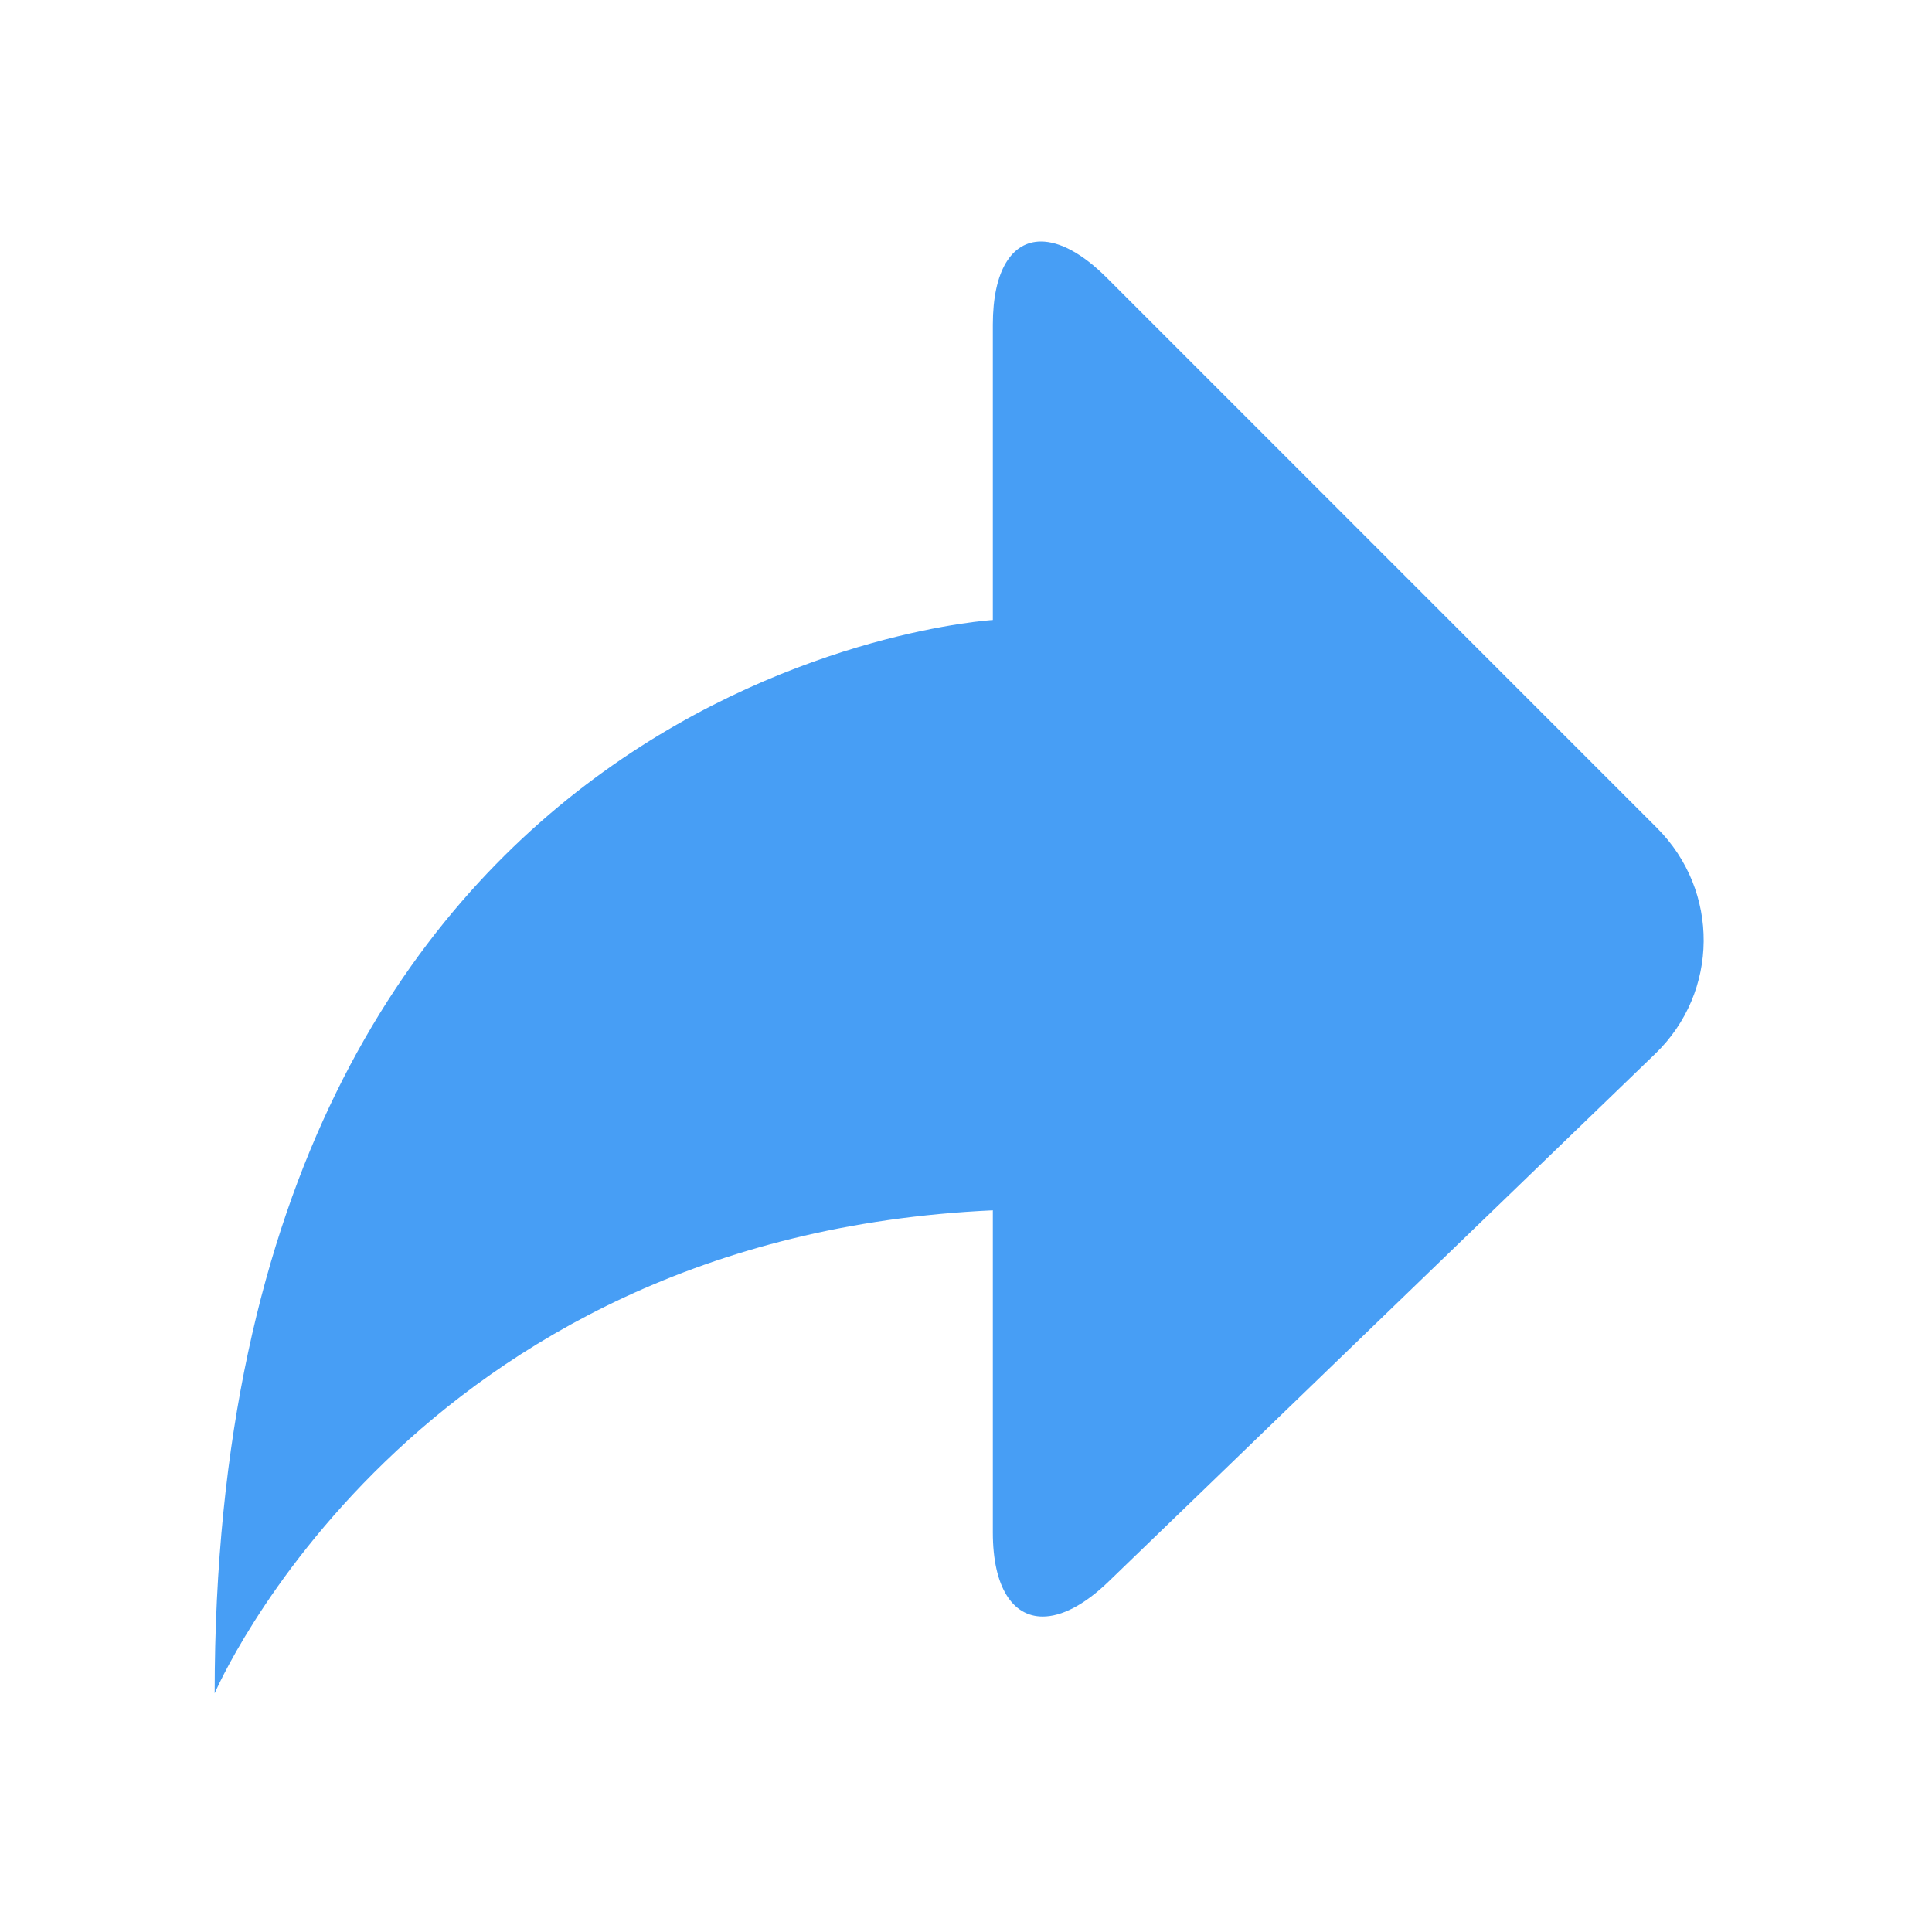 <?xml version="1.0" encoding="UTF-8" standalone="no"?>
<svg width="72px" height="72px" viewBox="0 0 72 72" version="1.1" xmlns="http://www.w3.org/2000/svg" xmlns:xlink="http://www.w3.org/1999/xlink">
    <!-- Generator: Sketch 3.7.1 (28215) - http://www.bohemiancoding.com/sketch -->
    <title>icon_review_detail_repost_selected</title>
    <desc>Created with Sketch.</desc>
    <defs></defs>
    <g id="slice" stroke="none" stroke-width="1" fill="none" fill-rule="evenodd">
        <g id="icon_general" transform="translate(-588, -60)" fill="#479EF5">
            <g id="icon_review_detail_repost_selected" transform="translate(588, 60)">
                <path d="M38.795,9 C37.709,9 37,10.078 37,12.099 L37,23.105 C37,23.105 8,24.837 8,63.105 C8,63.105 15.26,46.093 37,45.105 L37,57.111 C37,59.148 37.736,60.244 38.859,60.244 C39.555,60.244 40.4,59.823 41.311,58.943 L61.69,39.267 C64.064,36.975 64.098,33.203 61.752,30.857 L41.248,10.353 C40.334,9.439 39.488,9 38.795,9" id="Fill-1"></path>
            </g>
        </g>
    </g>
</svg>